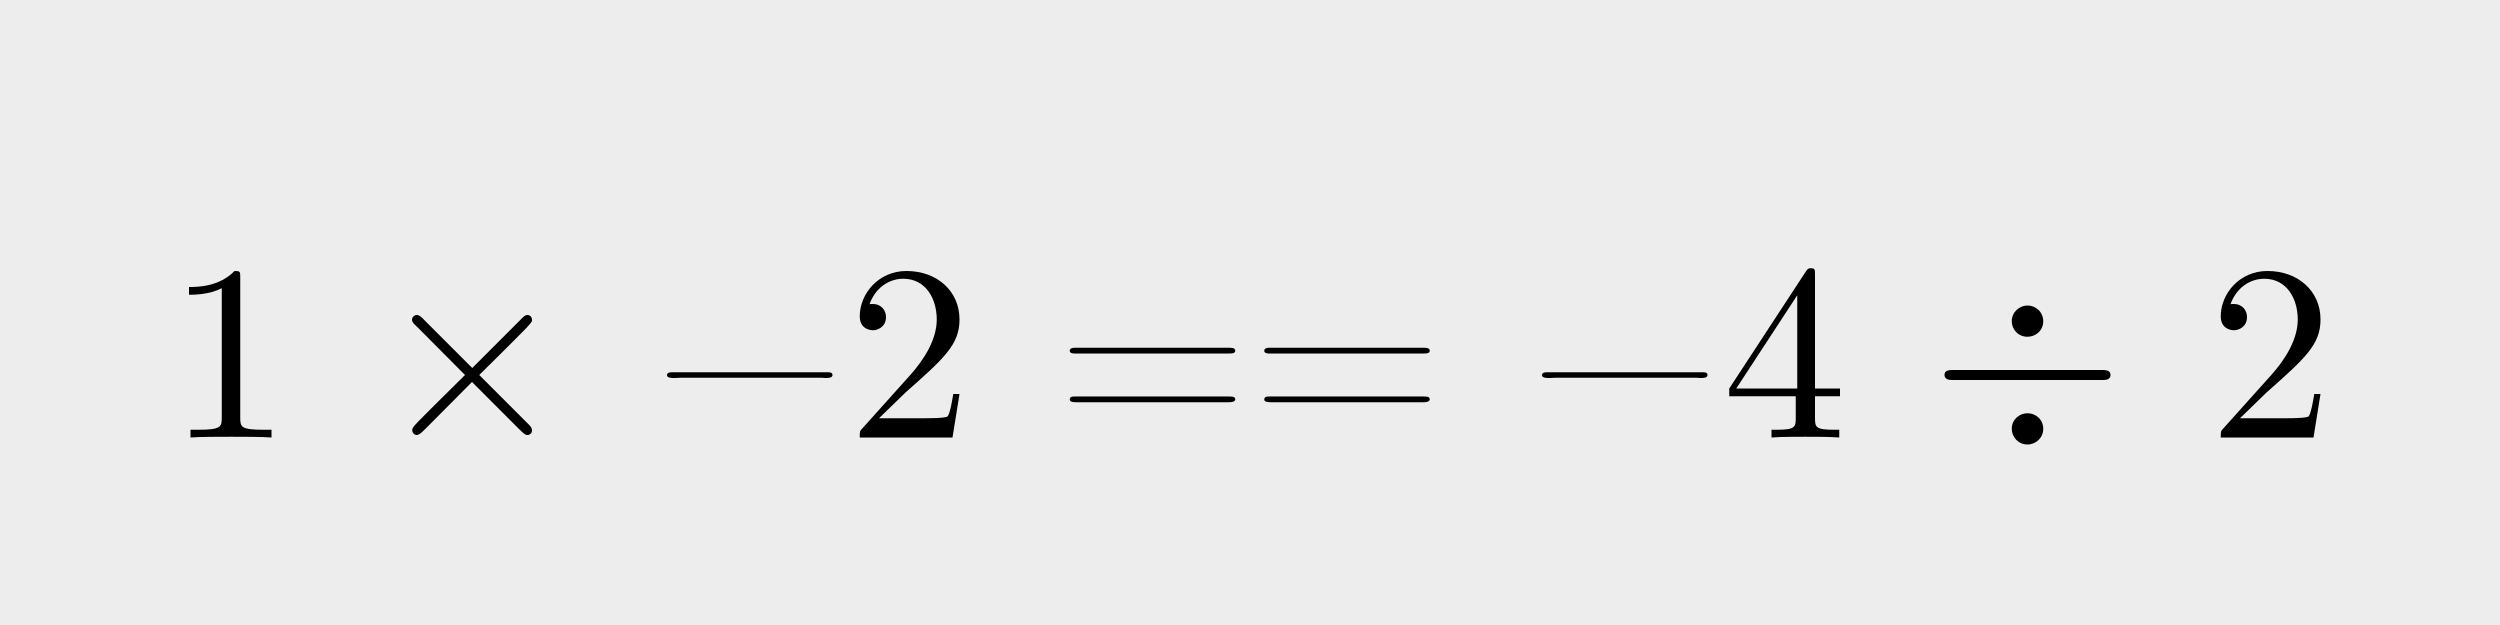 <?xml version="1.0" encoding="UTF-8"?>
<svg xmlns="http://www.w3.org/2000/svg" xmlns:xlink="http://www.w3.org/1999/xlink" width="800" height="200" viewBox="0 0 800 200">
<defs>
<g>
<g id="glyph-0-0">
<path d="M 7.121 -45.68 C 8.719 -45.68 13.441 -45.68 17.602 -47.762 L 17.602 -6.32 C 17.602 -3.441 17.359 -2.48 10.16 -2.48 L 7.602 -2.48 L 7.602 0 C 10.398 -0.238 17.359 -0.238 20.559 -0.238 C 23.762 -0.238 30.719 -0.238 33.52 0 L 33.52 -2.48 L 30.961 -2.48 C 23.762 -2.48 23.52 -3.359 23.52 -6.32 L 23.52 -51.199 C 23.52 -53.121 23.52 -53.281 21.68 -53.281 C 16.719 -48.16 9.68 -48.16 7.121 -48.16 Z M 7.121 -45.68 "/>
</g>
<g id="glyph-0-1">
<rect x="0" y="0" width="0" height="0" mask="url(#mask-0)"/>
</g>
<g id="glyph-0-2">
<path d="M 11.84 -37.68 C 11.84 -36.719 13.039 -35.84 13.762 -35.121 L 28.801 -20 C 11.762 -3.121 11.922 -3.441 11.922 -2.32 C 11.922 -1.52 12.559 -0.801 13.359 -0.801 C 14.32 -0.801 15.281 -2 16.078 -2.719 L 31.039 -17.762 L 46.398 -2.398 C 48 -0.801 48.32 -0.801 48.801 -0.801 C 49.68 -0.801 50.238 -1.602 50.238 -2.16 C 50.238 -3.281 49.602 -3.762 48.48 -4.879 L 33.359 -20 C 50.641 -37.121 50.32 -36.719 50.238 -37.762 C 50.238 -38.238 49.84 -39.199 48.801 -39.199 C 47.84 -39.199 47.121 -38.238 46.48 -37.602 L 31.121 -22.238 L 15.762 -37.602 C 15.52 -37.84 14.398 -39.199 13.441 -39.199 L 13.199 -39.199 C 12.801 -39.199 11.84 -38.641 11.84 -37.68 Z M 11.84 -37.68 "/>
</g>
<g id="glyph-0-3">
<path d="M 4.559 -19.922 C 4.559 -19.121 5.922 -19.039 6.641 -19.039 L 7.039 -19.039 C 7.68 -19.039 8.238 -19.121 8.879 -19.121 L 53.922 -19.121 C 54.398 -19.121 54.801 -19.039 55.281 -19.039 L 55.441 -19.039 C 56.32 -19.039 57.52 -19.121 57.52 -20 C 57.52 -21.039 56.238 -20.879 55.199 -20.879 L 6.16 -20.879 C 5.281 -20.879 4.559 -20.719 4.559 -19.922 Z M 4.559 -19.922 "/>
</g>
<g id="glyph-0-4">
<path d="M 4 0 L 33.68 0 L 35.922 -13.922 L 33.922 -13.922 C 33.52 -11.52 32.961 -8 32.16 -6.801 C 31.602 -6.16 26.32 -6.16 24.559 -6.16 L 10.16 -6.16 L 18.641 -14.398 C 31.121 -25.441 35.922 -29.762 35.922 -37.762 C 35.922 -46.879 28.719 -53.281 18.961 -53.281 C 9.922 -53.281 4 -45.922 4 -38.801 C 4 -34.32 8 -34.32 8.238 -34.32 C 9.602 -34.32 12.398 -35.281 12.398 -38.559 C 12.398 -40.641 10.961 -42.719 8.16 -42.719 C 7.52 -42.719 7.359 -42.719 7.121 -42.641 C 8.961 -47.84 13.281 -50.801 17.922 -50.801 C 25.199 -50.801 28.641 -44.32 28.641 -37.762 C 28.641 -31.359 24.641 -25.039 20.238 -20.078 L 4.879 -2.961 C 4 -2.078 4 -1.922 4 0 Z M 4 0 "/>
</g>
<g id="glyph-0-5">
<path d="M 4.559 -12.16 C 4.559 -11.359 5.762 -11.281 6.719 -11.281 L 55.359 -11.281 C 56.238 -11.281 57.52 -11.359 57.52 -12.238 C 57.52 -13.199 56.238 -13.121 55.199 -13.121 L 6.16 -13.121 C 5.359 -13.121 4.641 -13.121 4.559 -12.16 Z M 4.559 -27.762 C 4.559 -26.961 5.52 -26.879 6.16 -26.879 L 55.52 -26.879 C 56.398 -26.879 57.52 -26.879 57.52 -27.762 C 57.52 -28.801 56.16 -28.719 55.121 -28.719 L 6.238 -28.719 C 4.801 -28.719 4.559 -28.16 4.559 -27.762 Z M 4.559 -27.762 "/>
</g>
<g id="glyph-0-6">
<path d="M 2.238 -13.199 L 23.52 -13.199 L 23.52 -6.238 C 23.52 -3.359 23.359 -2.48 17.441 -2.48 L 15.762 -2.48 L 15.762 0 C 19.039 -0.238 23.199 -0.238 26.559 -0.238 C 29.922 -0.238 34.16 -0.238 37.441 0 L 37.441 -2.48 L 35.762 -2.48 C 29.84 -2.48 29.68 -3.359 29.68 -6.238 L 29.68 -13.199 L 37.68 -13.199 L 37.68 -15.68 L 29.68 -15.68 L 29.68 -52.078 C 29.68 -53.68 29.68 -54.16 28.398 -54.16 C 27.68 -54.16 27.441 -54.16 26.801 -53.199 L 2.238 -15.68 Z M 4.48 -15.68 L 24 -45.52 L 24 -15.68 Z M 4.48 -15.68 "/>
</g>
<g id="glyph-0-7">
<path d="M 4.48 -20 C 4.48 -19.359 4.879 -18.398 6.801 -18.398 L 55.359 -18.398 C 56.32 -18.398 57.602 -18.641 57.602 -20 C 57.602 -21.441 56.238 -21.602 55.121 -21.602 L 7.039 -21.602 C 5.602 -21.602 4.48 -21.359 4.48 -20 Z M 26 -2.801 C 26 -0.238 28 2.238 31.039 2.238 C 33.68 2.238 36.078 0.16 36.078 -2.801 C 36.078 -5.762 33.68 -7.762 31.039 -7.762 C 28.48 -7.762 26 -5.762 26 -2.801 Z M 26 -37.199 C 26 -34.641 28 -32.238 31.039 -32.238 C 33.68 -32.238 36.078 -34.238 36.078 -37.199 C 36.078 -40.16 33.68 -42.238 31.039 -42.238 C 28.48 -42.238 26 -40.16 26 -37.199 Z M 26 -37.199 "/>
</g>
</g>
<image id="source-1555" x="0" y="0" width="0" height="0"/>
<mask id="mask-0">
<use xlink:href="#source-1555"/>
</mask>
</defs>
<rect x="-80" y="-20" width="960" height="240" fill="rgb(92.941%, 92.941%, 92.941%)" fill-opacity="1"/>
<g fill="rgb(0%, 0%, 0%)" fill-opacity="1">
<use xlink:href="#glyph-0-0" x="53.36" y="140"/>
<use xlink:href="#glyph-0-1" x="93.36" y="140"/>
<use xlink:href="#glyph-0-2" x="120" y="140"/>
<use xlink:href="#glyph-0-1" x="182.24" y="140"/>
<use xlink:href="#glyph-0-3" x="208.88" y="140"/>
<use xlink:href="#glyph-0-4" x="271.12" y="140"/>
<use xlink:href="#glyph-0-1" x="311.12" y="140"/>
<use xlink:href="#glyph-0-5" x="337.76" y="140"/>
<use xlink:href="#glyph-0-5" x="400" y="140"/>
<use xlink:href="#glyph-0-1" x="462.24" y="140"/>
<use xlink:href="#glyph-0-3" x="488.88" y="140"/>
<use xlink:href="#glyph-0-6" x="551.12" y="140"/>
<use xlink:href="#glyph-0-1" x="591.12" y="140"/>
<use xlink:href="#glyph-0-7" x="617.76" y="140"/>
<use xlink:href="#glyph-0-1" x="680" y="140"/>
<use xlink:href="#glyph-0-4" x="706.64" y="140"/>
</g>
</svg>
